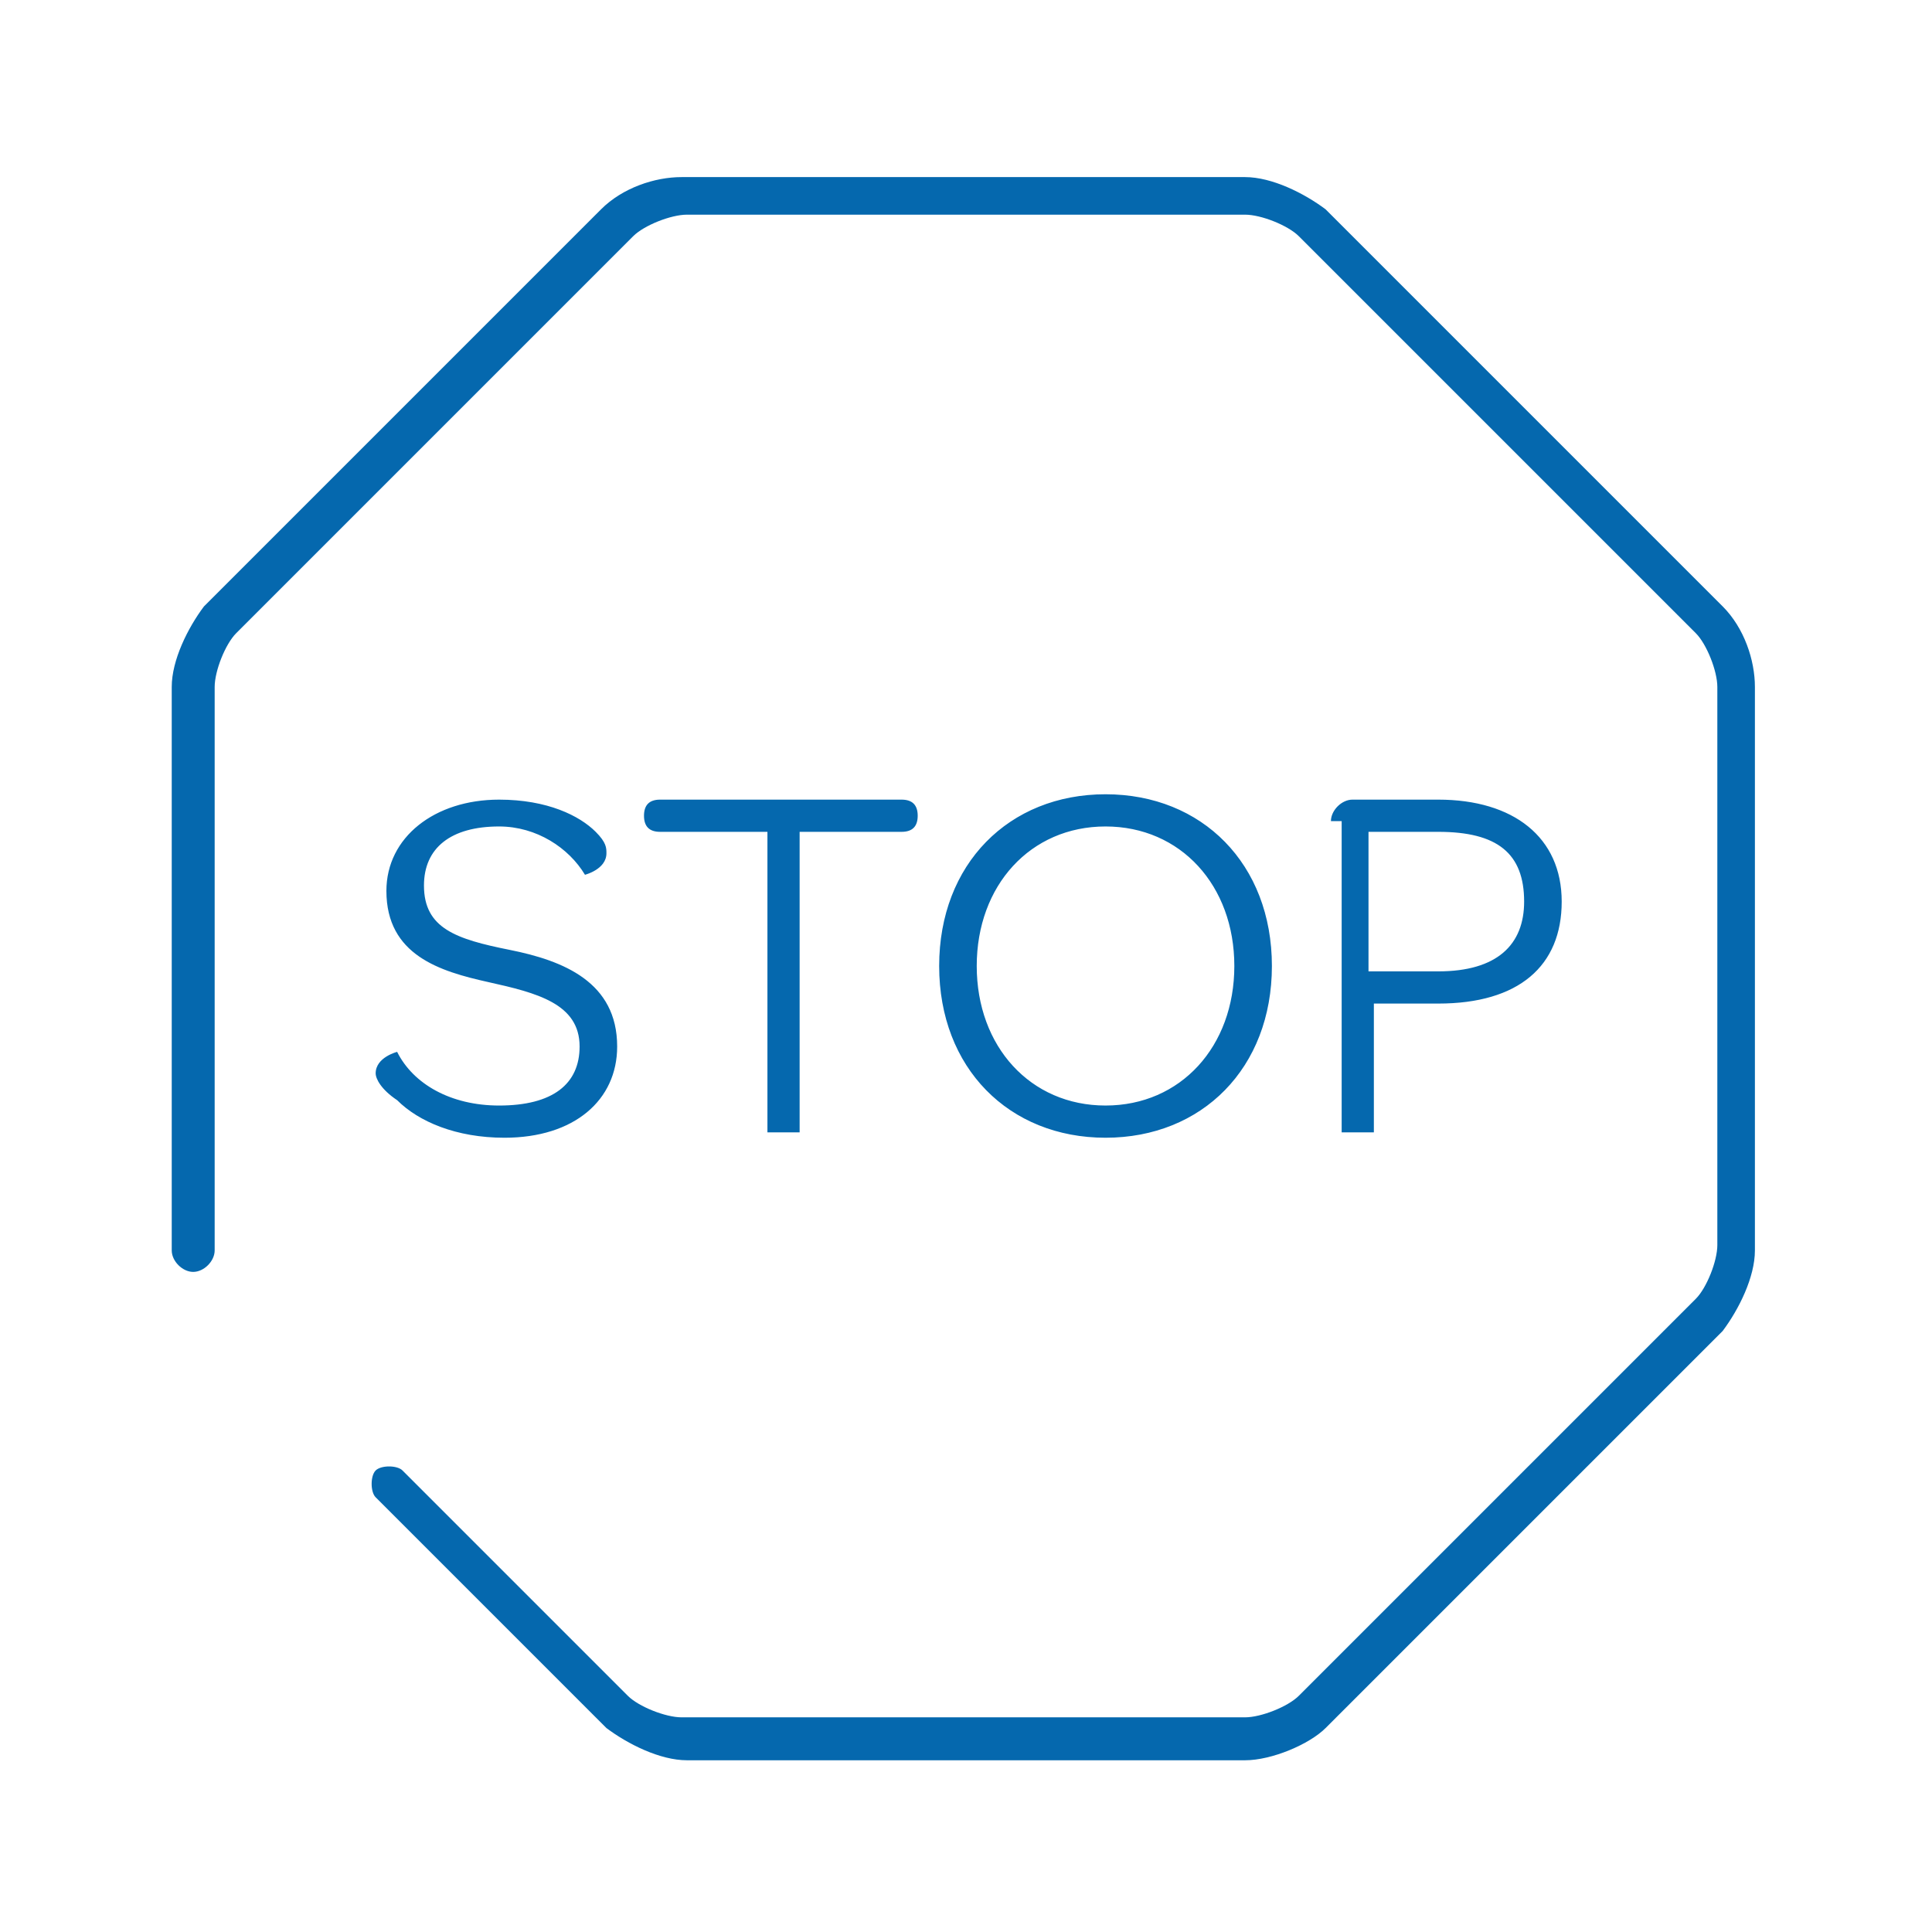 <svg xmlns="http://www.w3.org/2000/svg" viewBox="0 0 36 36">
  <g fill="#0568ae">
    <path d="M23.2 32.8H12.8c-.5 0-1.1-.3-1.5-.6L7 27.9c-.1-.1-.1-.4 0-.5s.4-.1.5 0l4.2 4.2c.2.2.7.4 1 .4h10.5c.3 0 .8-.2 1-.4l7.4-7.4c.2-.2.4-.7.4-1V12.8c0-.3-.2-.8-.4-1l-7.4-7.4c-.2-.2-.7-.4-1-.4H12.8c-.3 0-.8.2-1 .4l-7.4 7.4c-.2.2-.4.7-.4 1v10.5c0 .2-.2.4-.4.4s-.4-.2-.4-.4V12.8c0-.5.3-1.1.6-1.5l7.4-7.4c.4-.4 1-.6 1.5-.6h10.5c.5 0 1.1.3 1.5.6l7.4 7.4c.4.4.6 1 .6 1.5v10.5c0 .5-.3 1.1-.6 1.5l-7.4 7.4c-.3.3-1 .6-1.5.6z"/>
    <path d="M7 20c0-.3.4-.4.4-.4.3.6 1 1 1.9 1 1 0 1.5-.4 1.5-1.1 0-.8-.8-1-1.7-1.2-.9-.2-1.9-.5-1.9-1.7 0-1 .9-1.7 2.1-1.7.9 0 1.5.3 1.8.6.2.2.2.3.2.4 0 .3-.4.4-.4.4-.3-.5-.9-.9-1.6-.9-.9 0-1.4.4-1.4 1.1 0 .8.6 1 1.6 1.2 1 .2 2 .6 2 1.8 0 1-.8 1.7-2.1 1.7-.9 0-1.6-.3-2-.7-.3-.2-.4-.4-.4-.5zM14.2 15.5h-1.9c-.2 0-.3-.1-.3-.3 0-.2.1-.3.3-.3h4.5c.2 0 .3.1.3.3 0 .2-.1.3-.3.3h-1.9v5.6h-.6v-5.6zM20.6 14.8c1.8 0 3.1 1.3 3.1 3.2s-1.3 3.2-3.1 3.2-3.1-1.3-3.1-3.2 1.3-3.2 3.1-3.2zm0 5.8c1.4 0 2.4-1.1 2.4-2.6s-1-2.6-2.4-2.6-2.4 1.1-2.4 2.6 1 2.6 2.4 2.6zM24.8 15.3c0-.2.2-.4.4-.4h1.6c1.4 0 2.3.7 2.3 1.9s-.8 1.9-2.3 1.9h-1.2v2.4H25v-5.8zm2 2.8c1.1 0 1.6-.5 1.6-1.3 0-.9-.5-1.3-1.6-1.3h-1.3v2.6h1.3z"/>
  </g>
</svg>
